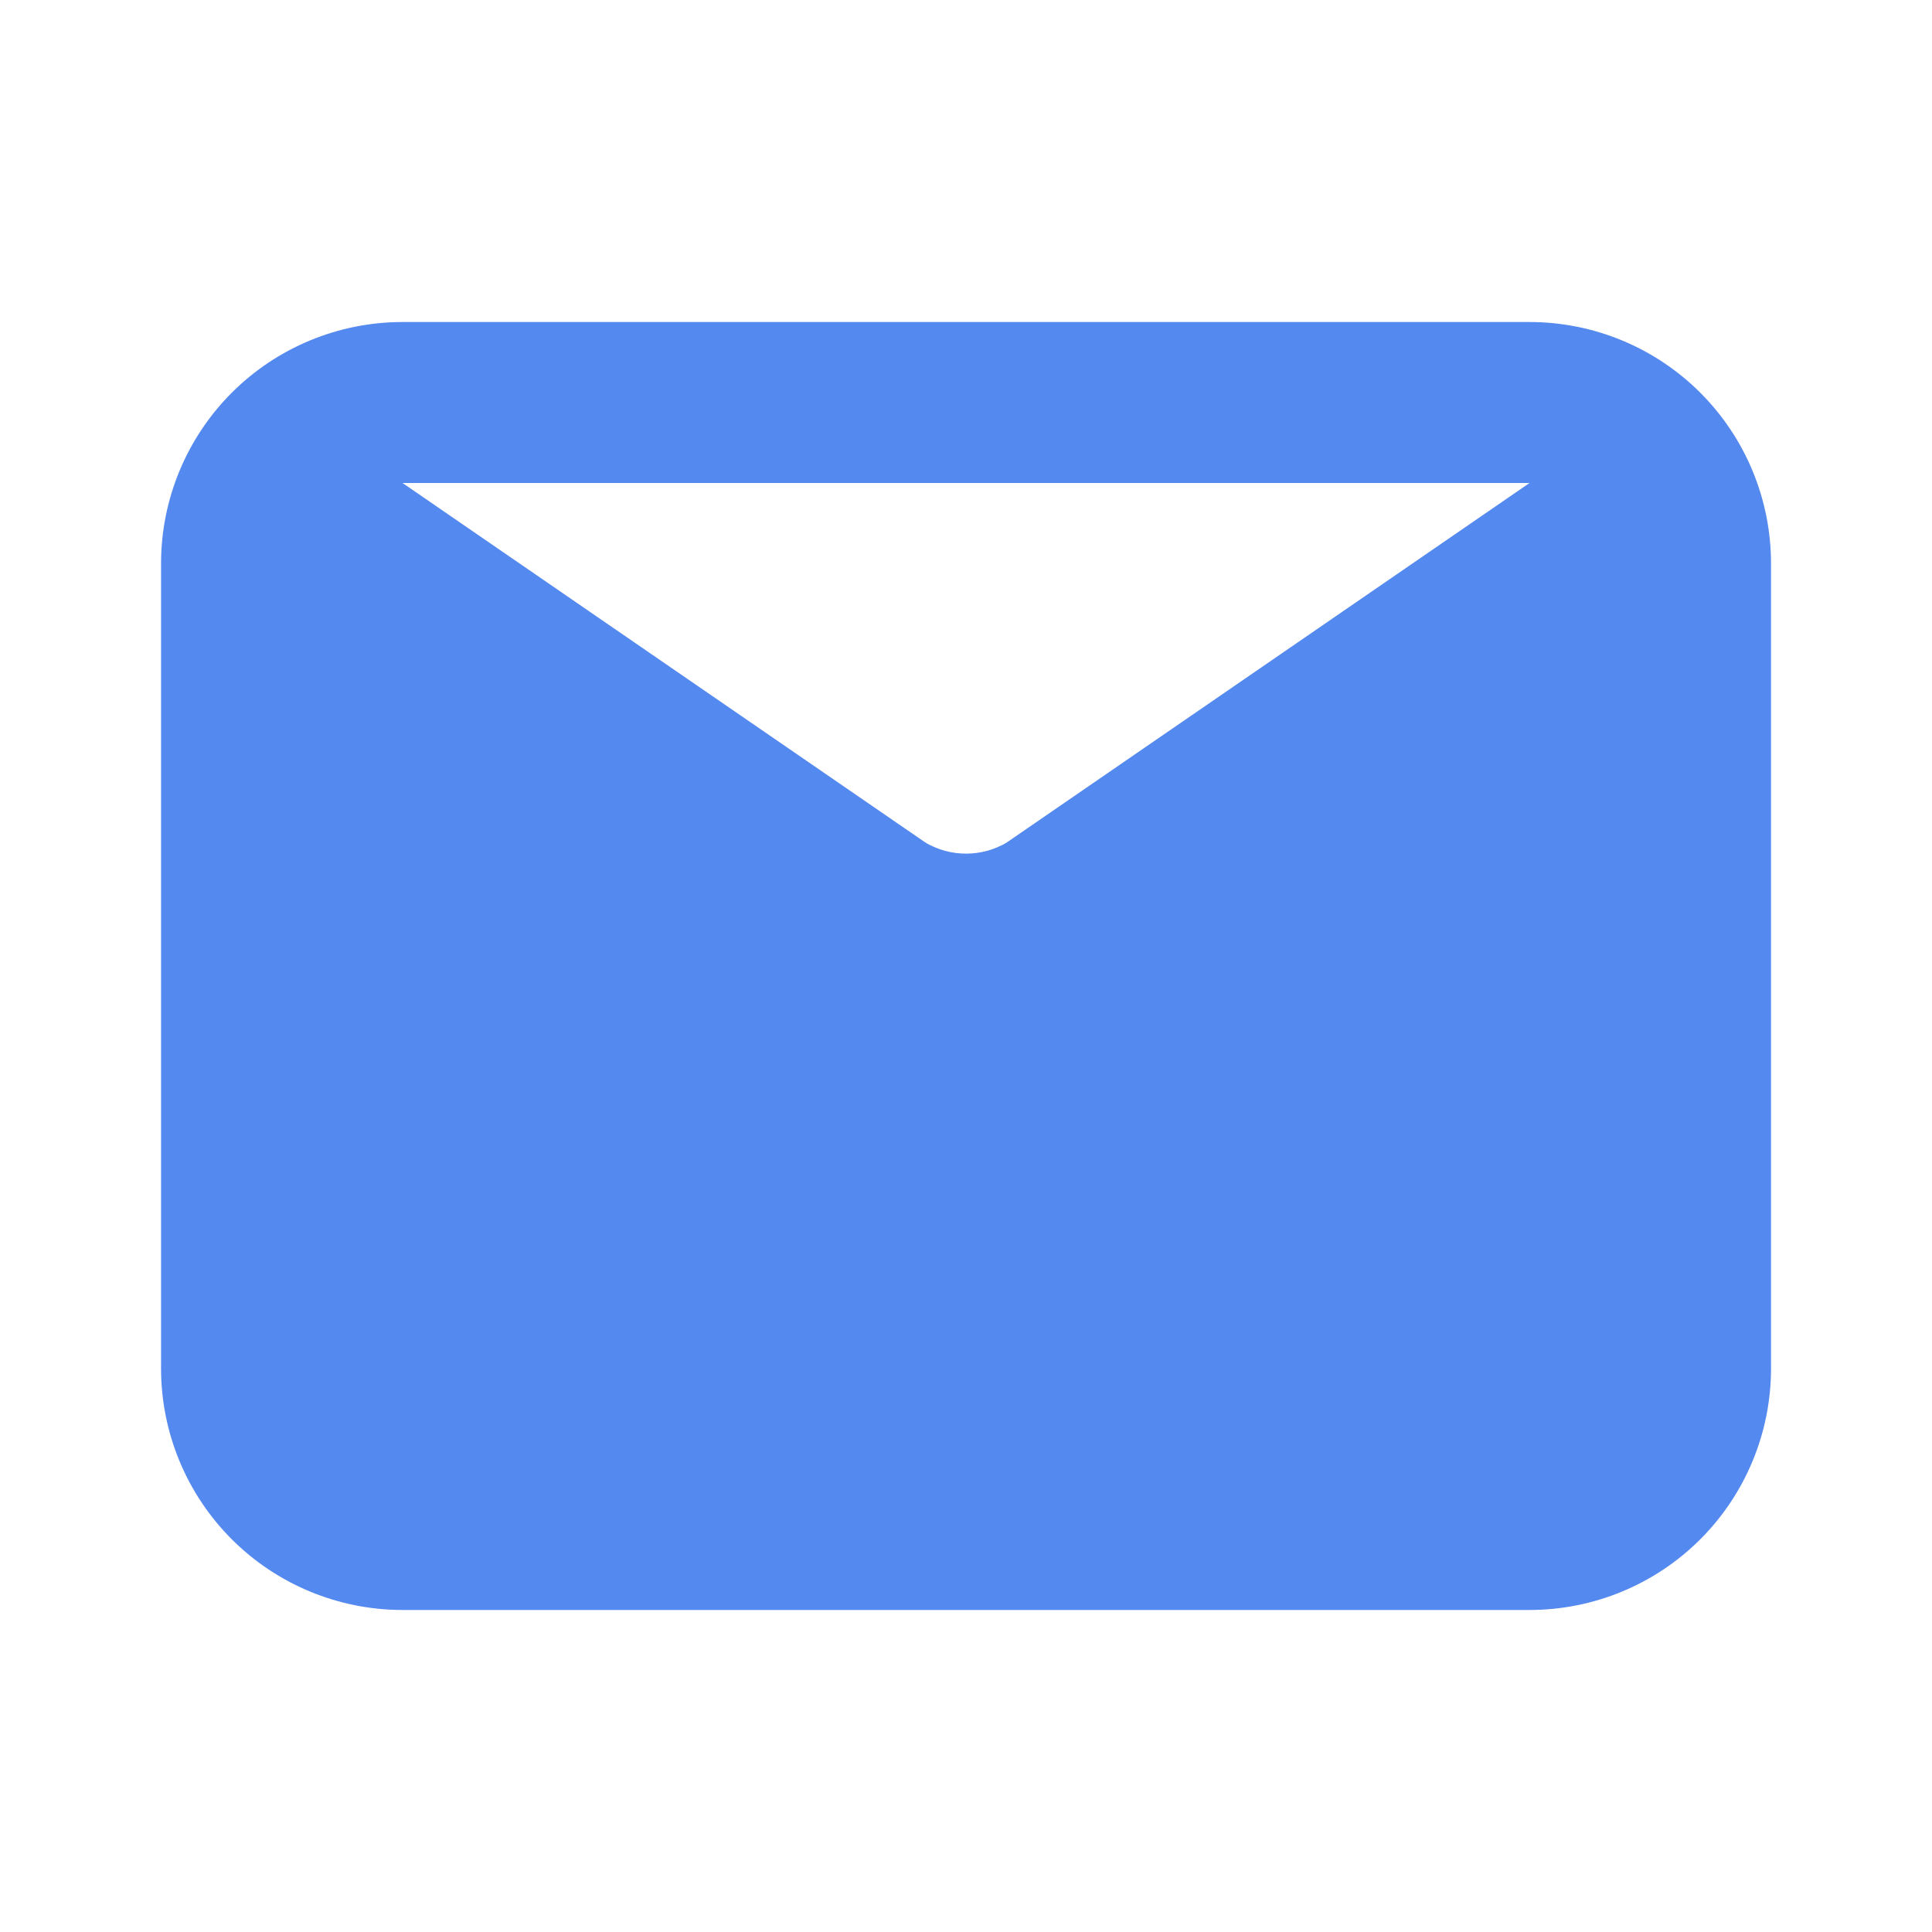 <svg width="25" height="25" viewBox="0 0 25 25" fill="none" xmlns="http://www.w3.org/2000/svg">
<path d="M19.792 4.167H5.209C4.38 4.167 3.585 4.496 2.999 5.082C2.413 5.668 2.084 6.463 2.084 7.292V17.708C2.084 18.537 2.413 19.332 2.999 19.918C3.585 20.504 4.38 20.833 5.209 20.833H19.792C20.621 20.833 21.416 20.504 22.002 19.918C22.588 19.332 22.917 18.537 22.917 17.708V7.292C22.917 6.463 22.588 5.668 22.002 5.082C21.416 4.496 20.621 4.167 19.792 4.167ZM19.792 6.25L13.021 10.906C12.863 10.998 12.684 11.046 12.501 11.046C12.318 11.046 12.138 10.998 11.98 10.906L5.209 6.25H19.792Z" fill="#5489F0"/>
</svg>
